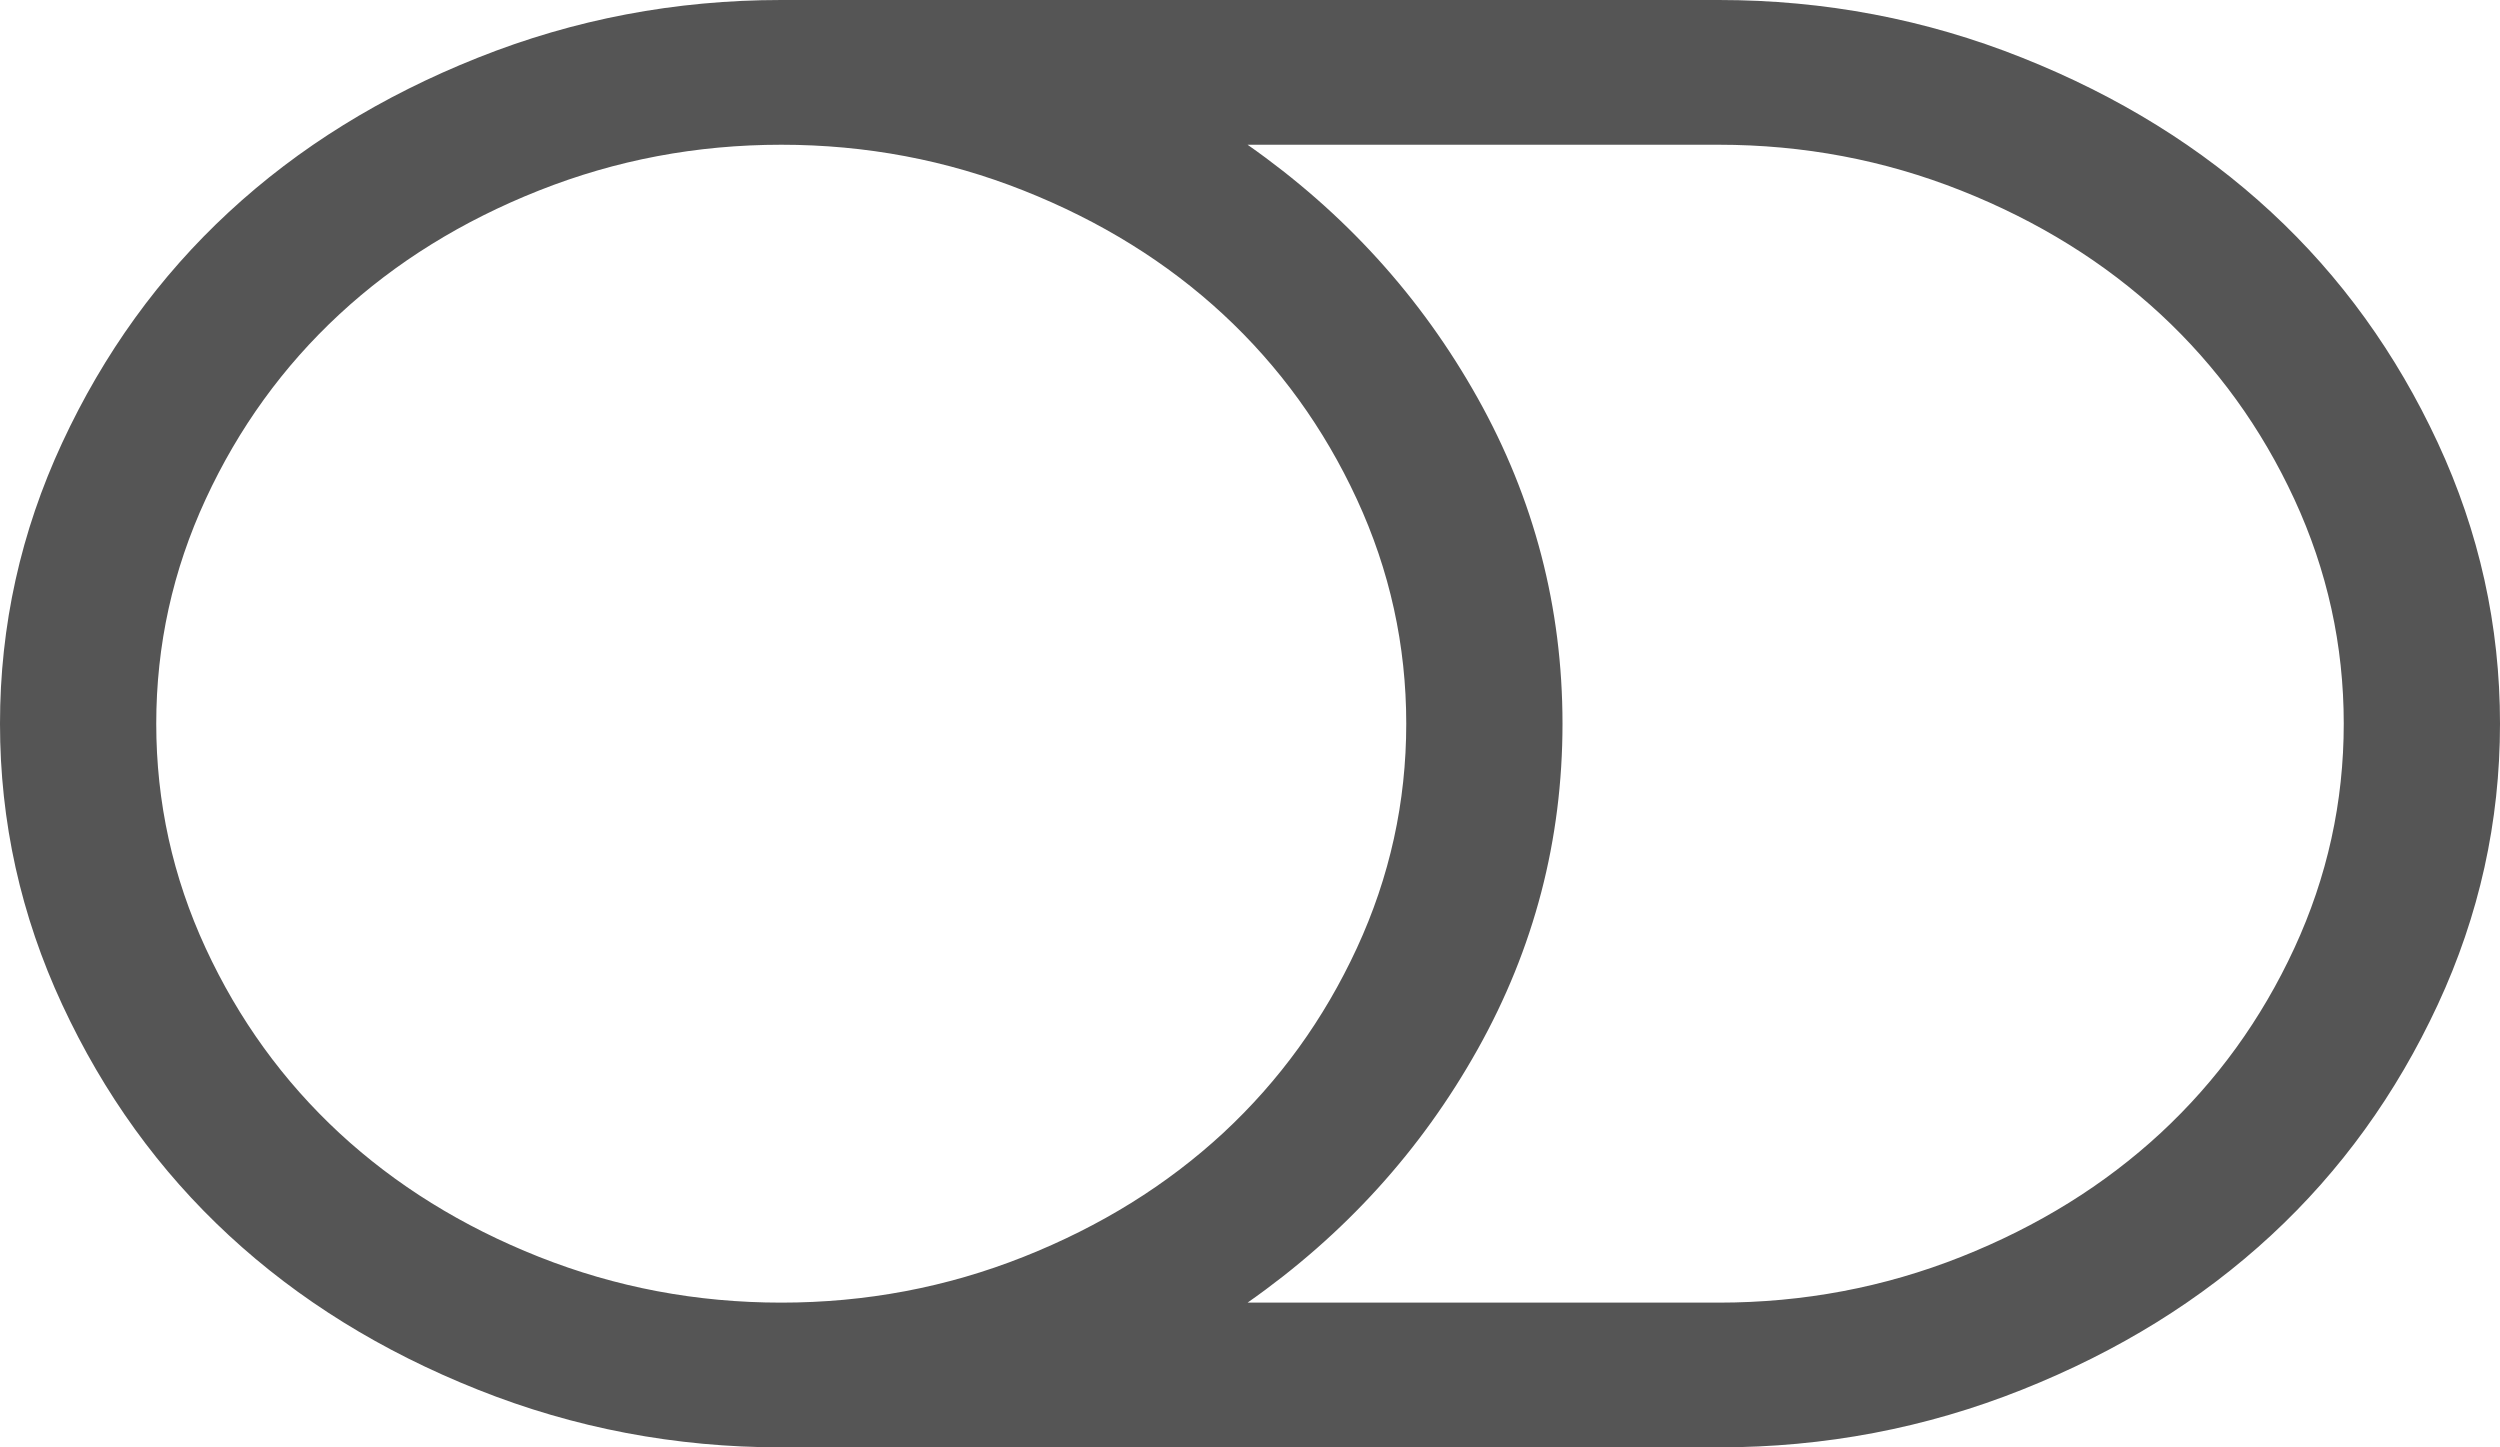 ﻿<?xml version="1.0" encoding="utf-8"?>
<svg version="1.1" xmlns:xlink="http://www.w3.org/1999/xlink" width="38px" height="22px" xmlns="http://www.w3.org/2000/svg">
  <g transform="matrix(1 0 0 1 -285 -504 )">
    <path d="M 20.624 14.412  C 21.125 13.329  21.375 12.192  21.375 11  C 21.375 9.808  21.125 8.671  20.624 7.588  C 20.123 6.505  19.445 5.569  18.592 4.778  C 17.738 3.987  16.727 3.36  15.558 2.896  C 14.389 2.432  13.161 2.2  11.875 2.2  C 10.589 2.2  9.361 2.432  8.192 2.896  C 7.023 3.36  6.012 3.987  5.158 4.778  C 4.305 5.569  3.627 6.505  3.126 7.588  C 2.625 8.671  2.375 9.808  2.375 11  C 2.375 12.192  2.625 13.329  3.126 14.412  C 3.627 15.495  4.305 16.431  5.158 17.222  C 6.012 18.012  7.023 18.64  8.192 19.104  C 9.361 19.568  10.589 19.8  11.875 19.8  C 13.161 19.8  14.389 19.568  15.558 19.104  C 16.727 18.64  17.738 18.012  18.592 17.222  C 19.445 16.431  20.123 15.495  20.624 14.412  Z M 34.874 14.412  C 35.375 13.329  35.625 12.192  35.625 11  C 35.625 9.808  35.375 8.671  34.874 7.588  C 34.373 6.505  33.695 5.569  32.842 4.778  C 31.988 3.987  30.977 3.36  29.808 2.896  C 28.639 2.432  27.411 2.2  26.125 2.2  L 18.963 2.2  C 20.435 3.231  21.601 4.515  22.46 6.05  C 23.32 7.585  23.75 9.235  23.75 11  C 23.75 12.765  23.32 14.415  22.46 15.95  C 21.601 17.485  20.435 18.769  18.963 19.8  L 26.125 19.8  C 27.411 19.8  28.639 19.568  29.808 19.104  C 30.977 18.64  31.988 18.012  32.842 17.222  C 33.695 16.431  34.373 15.495  34.874 14.412  Z M 37.054 6.729  C 37.685 8.087  38 9.51  38 11  C 38 12.49  37.685 13.913  37.054 15.271  C 36.423 16.629  35.579 17.798  34.521 18.777  C 33.463 19.757  32.202 20.539  30.736 21.123  C 29.27 21.708  27.733 22  26.125 22  L 11.875 22  C 10.267 22  8.73 21.708  7.264 21.123  C 5.798 20.539  4.537 19.757  3.479 18.777  C 2.421 17.798  1.577 16.629  0.946 15.271  C 0.315 13.913  0 12.49  0 11  C 0 9.51  0.315 8.087  0.946 6.729  C 1.577 5.371  2.421 4.202  3.479 3.223  C 4.537 2.243  5.798 1.461  7.264 0.877  C 8.73 0.292  10.267 0  11.875 0  L 26.125 0  C 27.733 0  29.27 0.292  30.736 0.877  C 32.202 1.461  33.463 2.243  34.521 3.223  C 35.579 4.202  36.423 5.371  37.054 6.729  Z " fill-rule="nonzero" fill="#555555" stroke="none" transform="matrix(1 0 0 1 285 504 )" />
  </g>
</svg>